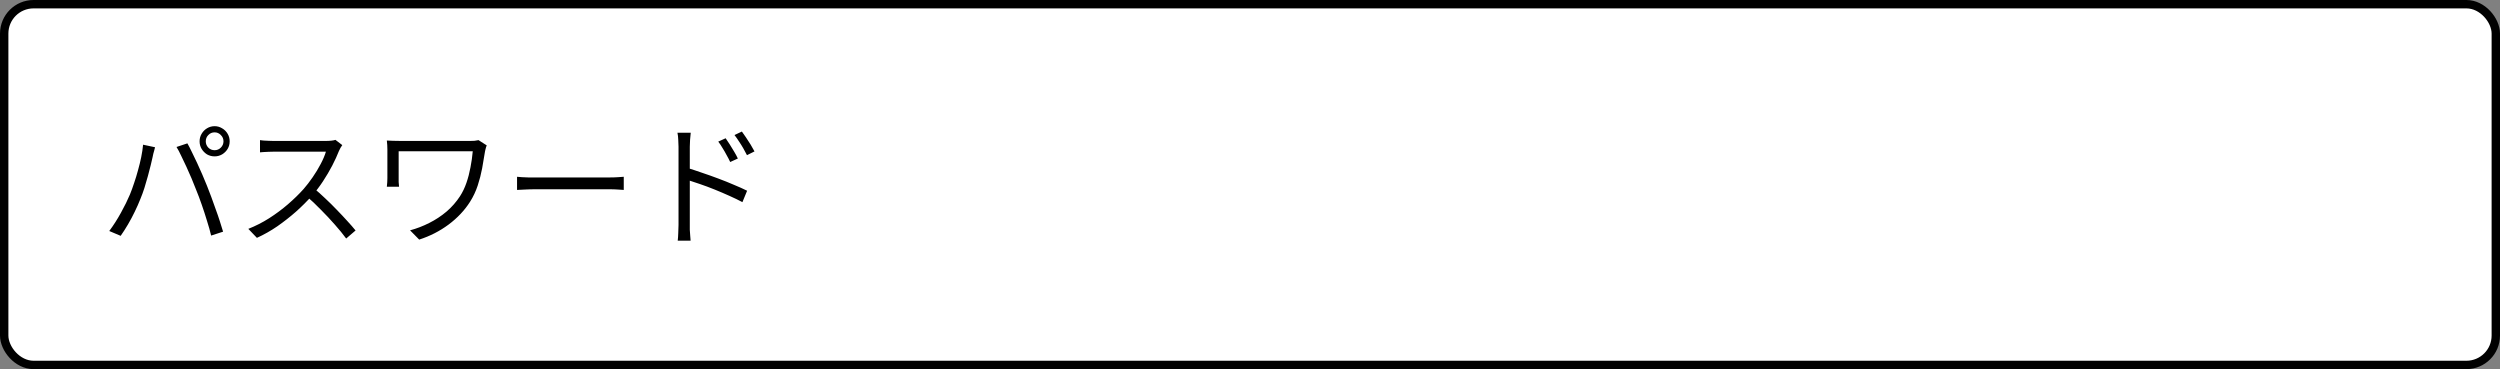 <svg width="149" height="22" viewBox="0 0 149 22" fill="none" xmlns="http://www.w3.org/2000/svg">
<rect x="0" y="0" width="149" height="22" fill="#808080" stroke="none"/>
<rect x="0.25" y="0.25" width="148.5" height="21.5" rx="1.75" fill="white" stroke="black" stroke-width="0.5"/>
<path d="M12.264 8.424C12.264 8.568 12.315 8.693 12.416 8.8C12.517 8.901 12.643 8.952 12.792 8.952C12.936 8.952 13.059 8.901 13.16 8.8C13.267 8.693 13.32 8.568 13.32 8.424C13.32 8.275 13.267 8.149 13.16 8.048C13.059 7.941 12.936 7.888 12.792 7.888C12.643 7.888 12.517 7.941 12.416 8.048C12.315 8.149 12.264 8.275 12.264 8.424ZM11.896 8.424C11.896 8.259 11.936 8.109 12.016 7.976C12.096 7.837 12.203 7.728 12.336 7.648C12.475 7.563 12.627 7.52 12.792 7.52C12.952 7.52 13.101 7.563 13.24 7.648C13.379 7.728 13.488 7.837 13.568 7.976C13.648 8.109 13.688 8.259 13.688 8.424C13.688 8.589 13.648 8.739 13.568 8.872C13.488 9.005 13.379 9.115 13.24 9.2C13.101 9.28 12.952 9.32 12.792 9.32C12.627 9.32 12.475 9.28 12.336 9.2C12.203 9.115 12.096 9.005 12.016 8.872C11.936 8.739 11.896 8.589 11.896 8.424ZM7.744 11.592C7.829 11.384 7.912 11.157 7.992 10.912C8.077 10.667 8.155 10.413 8.224 10.152C8.299 9.885 8.363 9.624 8.416 9.368C8.469 9.107 8.507 8.859 8.528 8.624L9.24 8.776C9.229 8.835 9.213 8.899 9.192 8.968C9.171 9.032 9.152 9.099 9.136 9.168C9.12 9.237 9.107 9.301 9.096 9.36C9.069 9.483 9.032 9.643 8.984 9.84C8.936 10.037 8.88 10.253 8.816 10.488C8.752 10.723 8.683 10.96 8.608 11.2C8.533 11.435 8.453 11.653 8.368 11.856C8.272 12.101 8.16 12.355 8.032 12.616C7.909 12.872 7.776 13.123 7.632 13.368C7.488 13.613 7.341 13.843 7.192 14.056L6.512 13.768C6.763 13.432 6.995 13.069 7.208 12.68C7.427 12.285 7.605 11.923 7.744 11.592ZM11.68 11.288C11.6 11.08 11.512 10.861 11.416 10.632C11.32 10.403 11.219 10.173 11.112 9.944C11.005 9.709 10.901 9.491 10.8 9.288C10.704 9.08 10.611 8.904 10.52 8.76L11.168 8.544C11.248 8.683 11.336 8.853 11.432 9.056C11.533 9.259 11.637 9.475 11.744 9.704C11.851 9.933 11.955 10.165 12.056 10.4C12.157 10.635 12.251 10.859 12.336 11.072C12.416 11.269 12.501 11.491 12.592 11.736C12.683 11.976 12.771 12.221 12.856 12.472C12.947 12.717 13.029 12.957 13.104 13.192C13.179 13.421 13.243 13.627 13.296 13.808L12.584 14.04C12.52 13.768 12.437 13.475 12.336 13.16C12.24 12.84 12.136 12.52 12.024 12.2C11.912 11.875 11.797 11.571 11.68 11.288ZM20.4 8.648C20.373 8.68 20.339 8.733 20.296 8.808C20.259 8.877 20.227 8.941 20.2 9C20.099 9.261 19.965 9.552 19.8 9.872C19.635 10.187 19.451 10.499 19.248 10.808C19.045 11.117 18.832 11.397 18.608 11.648C18.315 11.979 17.992 12.301 17.64 12.616C17.288 12.925 16.917 13.216 16.528 13.488C16.139 13.755 15.733 13.984 15.312 14.176L14.8 13.64C15.232 13.469 15.645 13.259 16.04 13.008C16.44 12.752 16.813 12.475 17.16 12.176C17.512 11.872 17.824 11.568 18.096 11.264C18.277 11.056 18.456 10.824 18.632 10.568C18.813 10.307 18.973 10.043 19.112 9.776C19.256 9.504 19.36 9.259 19.424 9.04C19.381 9.04 19.28 9.04 19.12 9.04C18.96 9.04 18.771 9.04 18.552 9.04C18.333 9.04 18.104 9.04 17.864 9.04C17.624 9.04 17.395 9.04 17.176 9.04C16.957 9.04 16.768 9.04 16.608 9.04C16.453 9.04 16.352 9.04 16.304 9.04C16.213 9.04 16.109 9.043 15.992 9.048C15.88 9.053 15.776 9.059 15.68 9.064C15.589 9.069 15.528 9.075 15.496 9.08V8.352C15.533 8.357 15.6 8.365 15.696 8.376C15.797 8.381 15.904 8.387 16.016 8.392C16.128 8.397 16.224 8.4 16.304 8.4C16.363 8.4 16.469 8.4 16.624 8.4C16.779 8.4 16.963 8.4 17.176 8.4C17.395 8.4 17.621 8.4 17.856 8.4C18.091 8.4 18.315 8.4 18.528 8.4C18.747 8.4 18.933 8.4 19.088 8.4C19.243 8.4 19.344 8.4 19.392 8.4C19.525 8.4 19.643 8.395 19.744 8.384C19.851 8.373 19.933 8.357 19.992 8.336L20.4 8.648ZM18.712 11.224C18.931 11.405 19.155 11.605 19.384 11.824C19.619 12.043 19.848 12.269 20.072 12.504C20.296 12.733 20.504 12.955 20.696 13.168C20.888 13.376 21.053 13.565 21.192 13.736L20.632 14.216C20.445 13.96 20.221 13.685 19.96 13.392C19.699 13.093 19.421 12.797 19.128 12.504C18.84 12.205 18.549 11.931 18.256 11.68L18.712 11.224ZM29.008 8.664C28.997 8.691 28.984 8.728 28.968 8.776C28.952 8.824 28.939 8.875 28.928 8.928C28.917 8.976 28.909 9.013 28.904 9.04C28.856 9.355 28.8 9.685 28.736 10.032C28.672 10.373 28.584 10.715 28.472 11.056C28.36 11.397 28.208 11.72 28.016 12.024C27.691 12.536 27.264 12.989 26.736 13.384C26.213 13.773 25.629 14.072 24.984 14.28L24.44 13.728C24.835 13.621 25.216 13.475 25.584 13.288C25.957 13.101 26.301 12.875 26.616 12.608C26.931 12.336 27.197 12.032 27.416 11.696C27.571 11.456 27.699 11.189 27.8 10.896C27.901 10.603 27.981 10.296 28.04 9.976C28.104 9.651 28.149 9.331 28.176 9.016C28.112 9.016 27.995 9.016 27.824 9.016C27.653 9.016 27.448 9.016 27.208 9.016C26.968 9.016 26.709 9.016 26.432 9.016C26.155 9.016 25.877 9.016 25.6 9.016C25.323 9.016 25.059 9.016 24.808 9.016C24.563 9.016 24.347 9.016 24.16 9.016C23.973 9.016 23.84 9.016 23.76 9.016C23.76 9.064 23.76 9.141 23.76 9.248C23.76 9.355 23.76 9.477 23.76 9.616C23.76 9.749 23.76 9.883 23.76 10.016C23.76 10.149 23.76 10.272 23.76 10.384C23.76 10.491 23.76 10.568 23.76 10.616C23.76 10.675 23.76 10.752 23.76 10.848C23.765 10.939 23.773 11.032 23.784 11.128H23.056C23.067 11.032 23.075 10.941 23.08 10.856C23.085 10.771 23.088 10.691 23.088 10.616C23.088 10.552 23.088 10.445 23.088 10.296C23.088 10.147 23.088 9.981 23.088 9.8C23.088 9.619 23.088 9.445 23.088 9.28C23.088 9.115 23.088 8.992 23.088 8.912C23.088 8.821 23.085 8.733 23.08 8.648C23.075 8.557 23.067 8.467 23.056 8.376C23.168 8.381 23.293 8.387 23.432 8.392C23.576 8.397 23.736 8.4 23.912 8.4C23.949 8.4 24.043 8.4 24.192 8.4C24.347 8.4 24.536 8.4 24.76 8.4C24.984 8.4 25.229 8.4 25.496 8.4C25.763 8.4 26.029 8.4 26.296 8.4C26.563 8.4 26.816 8.4 27.056 8.4C27.296 8.4 27.499 8.4 27.664 8.4C27.835 8.4 27.952 8.4 28.016 8.4C28.107 8.4 28.195 8.397 28.28 8.392C28.371 8.381 28.451 8.368 28.52 8.352L29.008 8.664ZM30.816 10.536C30.896 10.541 30.995 10.549 31.112 10.56C31.229 10.565 31.357 10.571 31.496 10.576C31.64 10.576 31.784 10.576 31.928 10.576C32.013 10.576 32.144 10.576 32.32 10.576C32.501 10.576 32.712 10.576 32.952 10.576C33.192 10.576 33.445 10.576 33.712 10.576C33.984 10.576 34.253 10.576 34.52 10.576C34.792 10.576 35.048 10.576 35.288 10.576C35.533 10.576 35.744 10.576 35.92 10.576C36.096 10.576 36.227 10.576 36.312 10.576C36.515 10.576 36.688 10.571 36.832 10.56C36.976 10.549 37.091 10.541 37.176 10.536V11.32C37.096 11.315 36.976 11.307 36.816 11.296C36.661 11.285 36.496 11.28 36.32 11.28C36.235 11.28 36.101 11.28 35.92 11.28C35.739 11.28 35.528 11.28 35.288 11.28C35.053 11.28 34.8 11.28 34.528 11.28C34.256 11.28 33.984 11.28 33.712 11.28C33.445 11.28 33.192 11.28 32.952 11.28C32.717 11.28 32.509 11.28 32.328 11.28C32.147 11.28 32.013 11.28 31.928 11.28C31.709 11.28 31.501 11.285 31.304 11.296C31.107 11.301 30.944 11.309 30.816 11.32V10.536ZM43.248 8.24C43.317 8.336 43.397 8.456 43.488 8.6C43.579 8.739 43.667 8.883 43.752 9.032C43.843 9.181 43.917 9.32 43.976 9.448L43.52 9.656C43.456 9.517 43.384 9.379 43.304 9.24C43.229 9.096 43.149 8.957 43.064 8.824C42.984 8.685 42.899 8.557 42.808 8.44L43.248 8.24ZM44.216 7.84C44.285 7.931 44.365 8.045 44.456 8.184C44.552 8.323 44.645 8.467 44.736 8.616C44.827 8.765 44.904 8.901 44.968 9.024L44.52 9.248C44.451 9.109 44.376 8.971 44.296 8.832C44.216 8.693 44.131 8.557 44.04 8.424C43.955 8.291 43.867 8.165 43.776 8.048L44.216 7.84ZM40.44 13.4C40.44 13.325 40.44 13.176 40.44 12.952C40.44 12.728 40.44 12.461 40.44 12.152C40.44 11.837 40.44 11.507 40.44 11.16C40.44 10.813 40.44 10.477 40.44 10.152C40.44 9.827 40.44 9.539 40.44 9.288C40.44 9.037 40.44 8.856 40.44 8.744C40.44 8.632 40.435 8.496 40.424 8.336C40.419 8.176 40.403 8.035 40.376 7.912H41.168C41.152 8.035 41.139 8.176 41.128 8.336C41.117 8.491 41.112 8.627 41.112 8.744C41.112 8.952 41.112 9.203 41.112 9.496C41.112 9.784 41.112 10.093 41.112 10.424C41.112 10.749 41.112 11.075 41.112 11.4C41.112 11.72 41.112 12.021 41.112 12.304C41.112 12.581 41.112 12.819 41.112 13.016C41.112 13.208 41.112 13.336 41.112 13.4C41.112 13.48 41.112 13.579 41.112 13.696C41.117 13.813 41.125 13.928 41.136 14.04C41.147 14.157 41.155 14.259 41.16 14.344H40.392C40.408 14.216 40.419 14.064 40.424 13.888C40.435 13.712 40.44 13.549 40.44 13.4ZM40.968 10.008C41.229 10.088 41.52 10.184 41.84 10.296C42.16 10.403 42.483 10.517 42.808 10.64C43.139 10.763 43.451 10.888 43.744 11.016C44.043 11.139 44.304 11.256 44.528 11.368L44.248 12.048C44.019 11.925 43.76 11.8 43.472 11.672C43.189 11.544 42.896 11.419 42.592 11.296C42.288 11.173 41.995 11.064 41.712 10.968C41.435 10.872 41.187 10.789 40.968 10.72V10.008Z" fill="black"/>
</svg>
